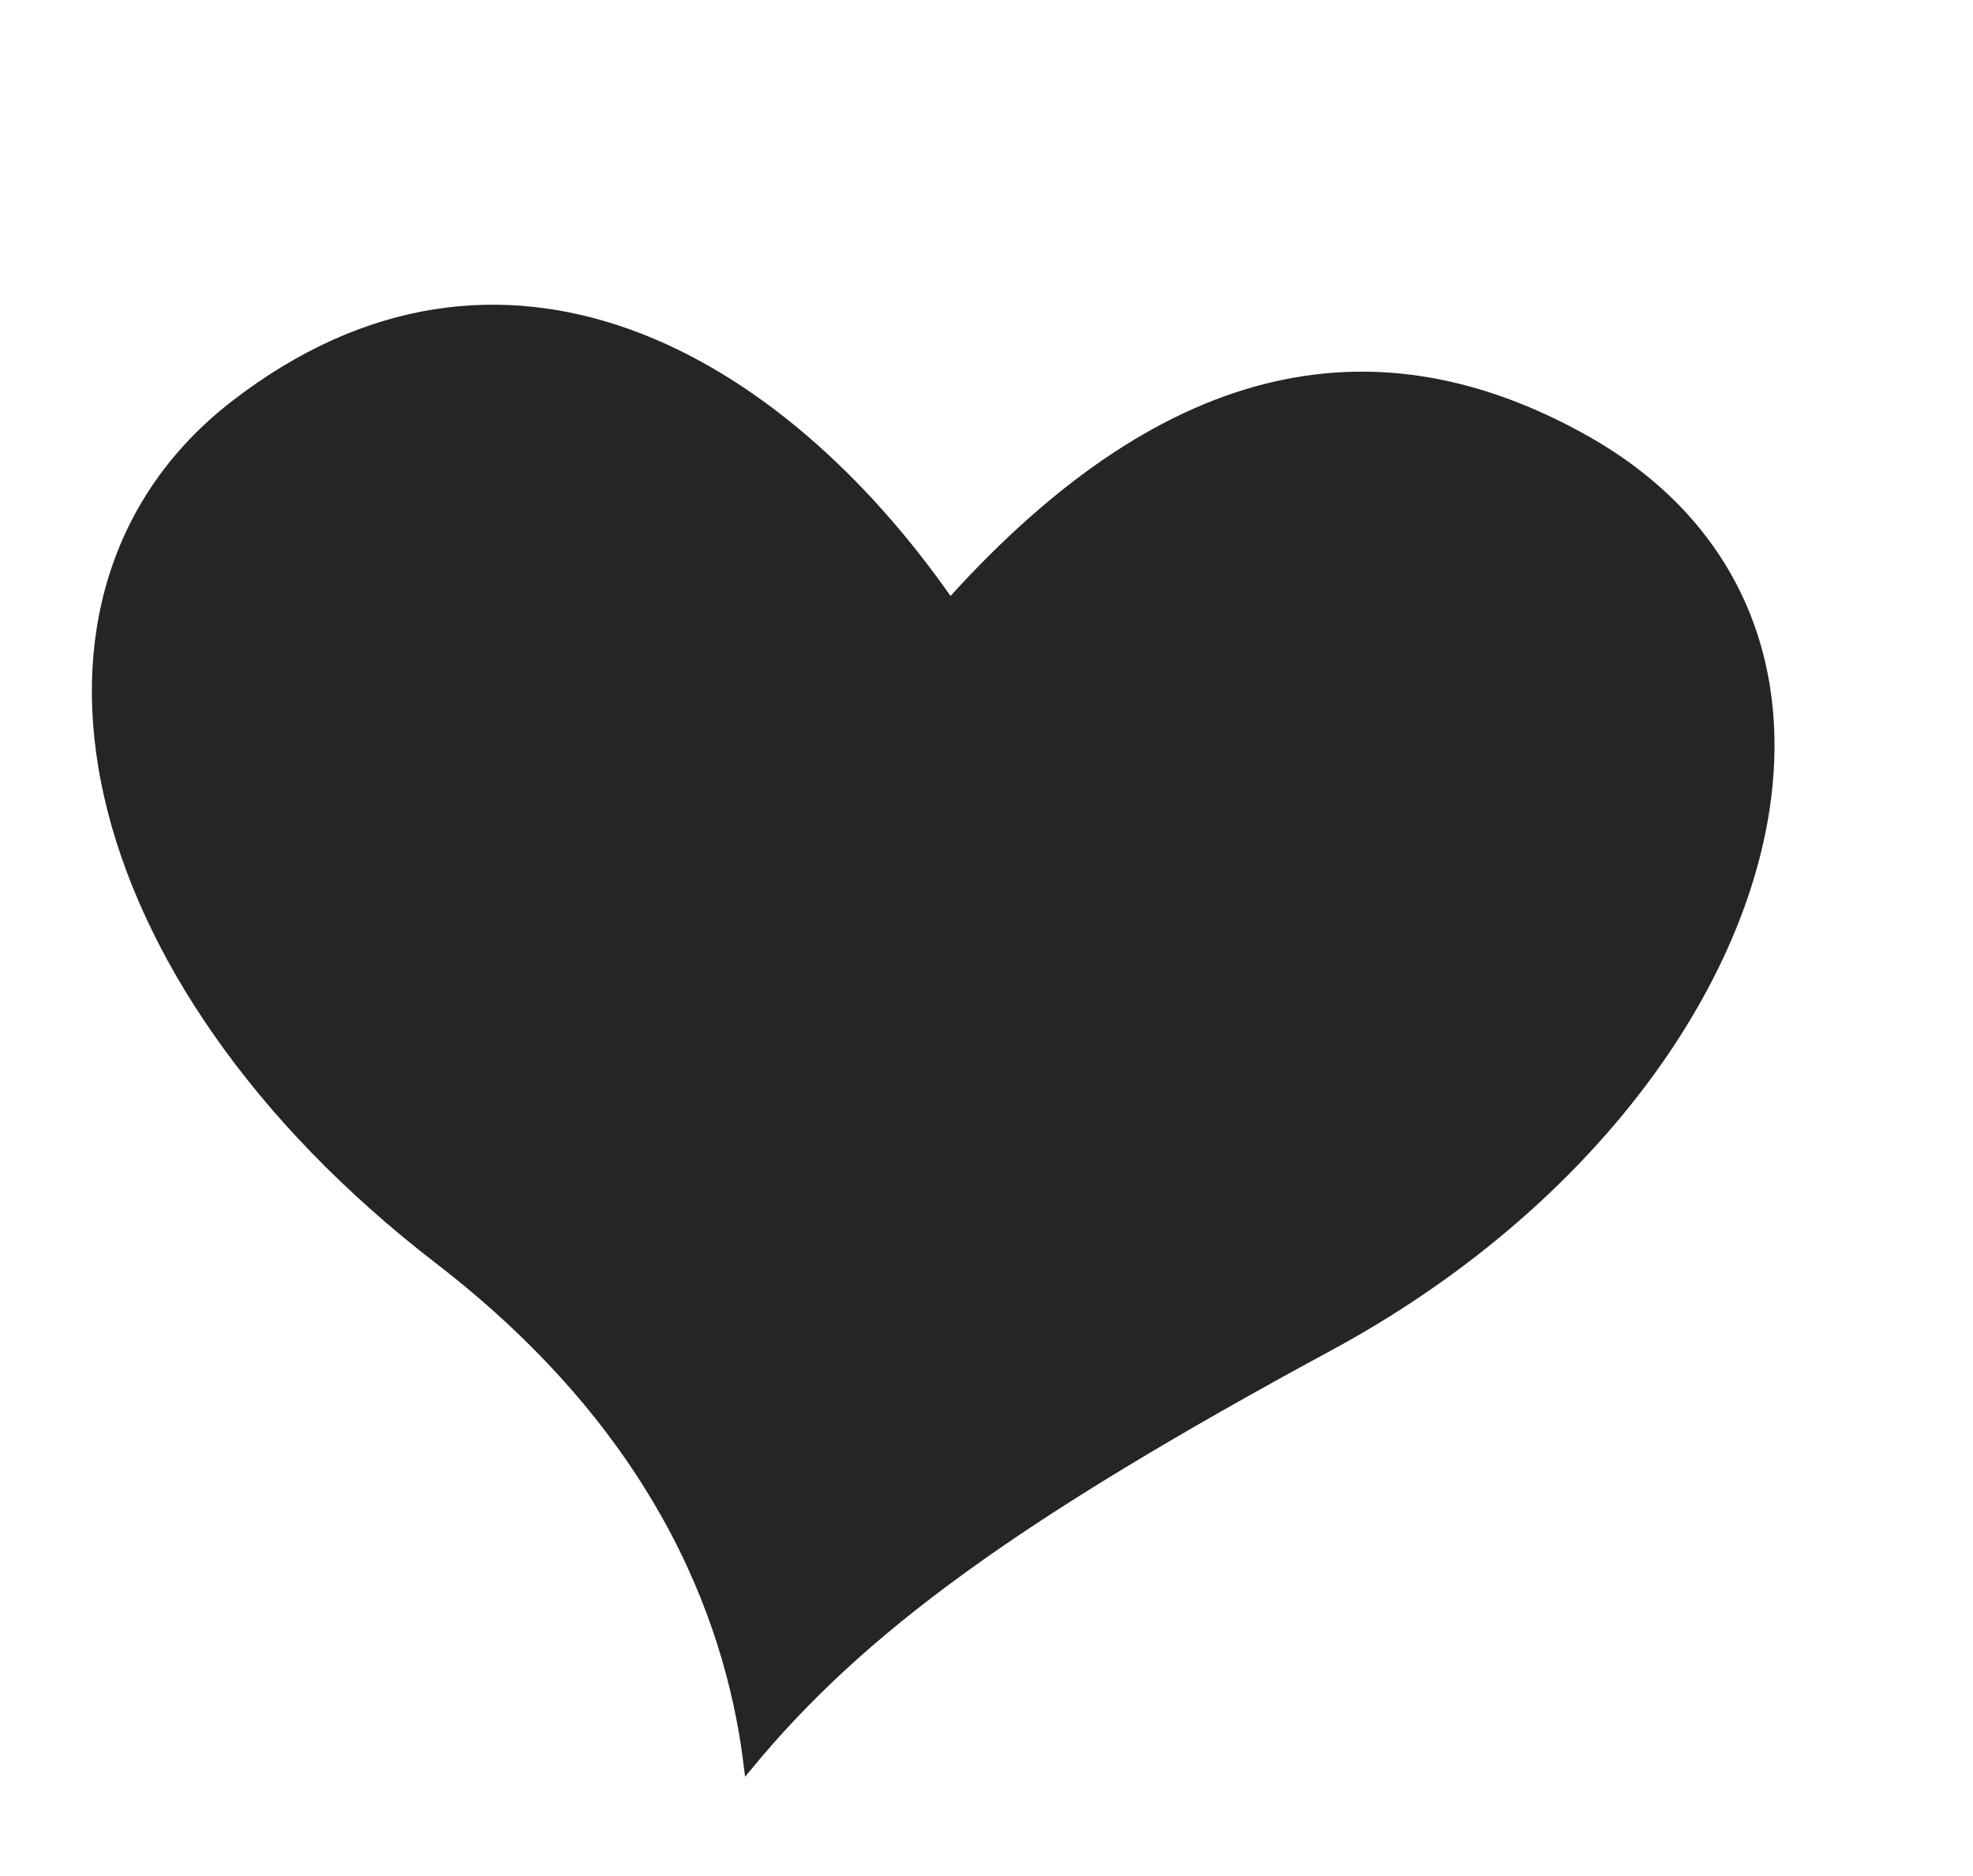 <svg width="244" height="232" viewBox="0 0 244 232" fill="none" xmlns="http://www.w3.org/2000/svg">
<path d="M54.241 155.845C83 178 90.573 202.469 92.5 218.5C106.5 201.5 125.5 187.61 164.5 166.5C219 137 238.489 77.601 195.5 54C171 40.549 145.174 43.772 117.501 74.5C96.174 43.772 62 24.5 29 50C-0.86 73.073 8.758 120.805 54.241 155.845Z" fill="#252525" stroke="#252525"/>
</svg>
